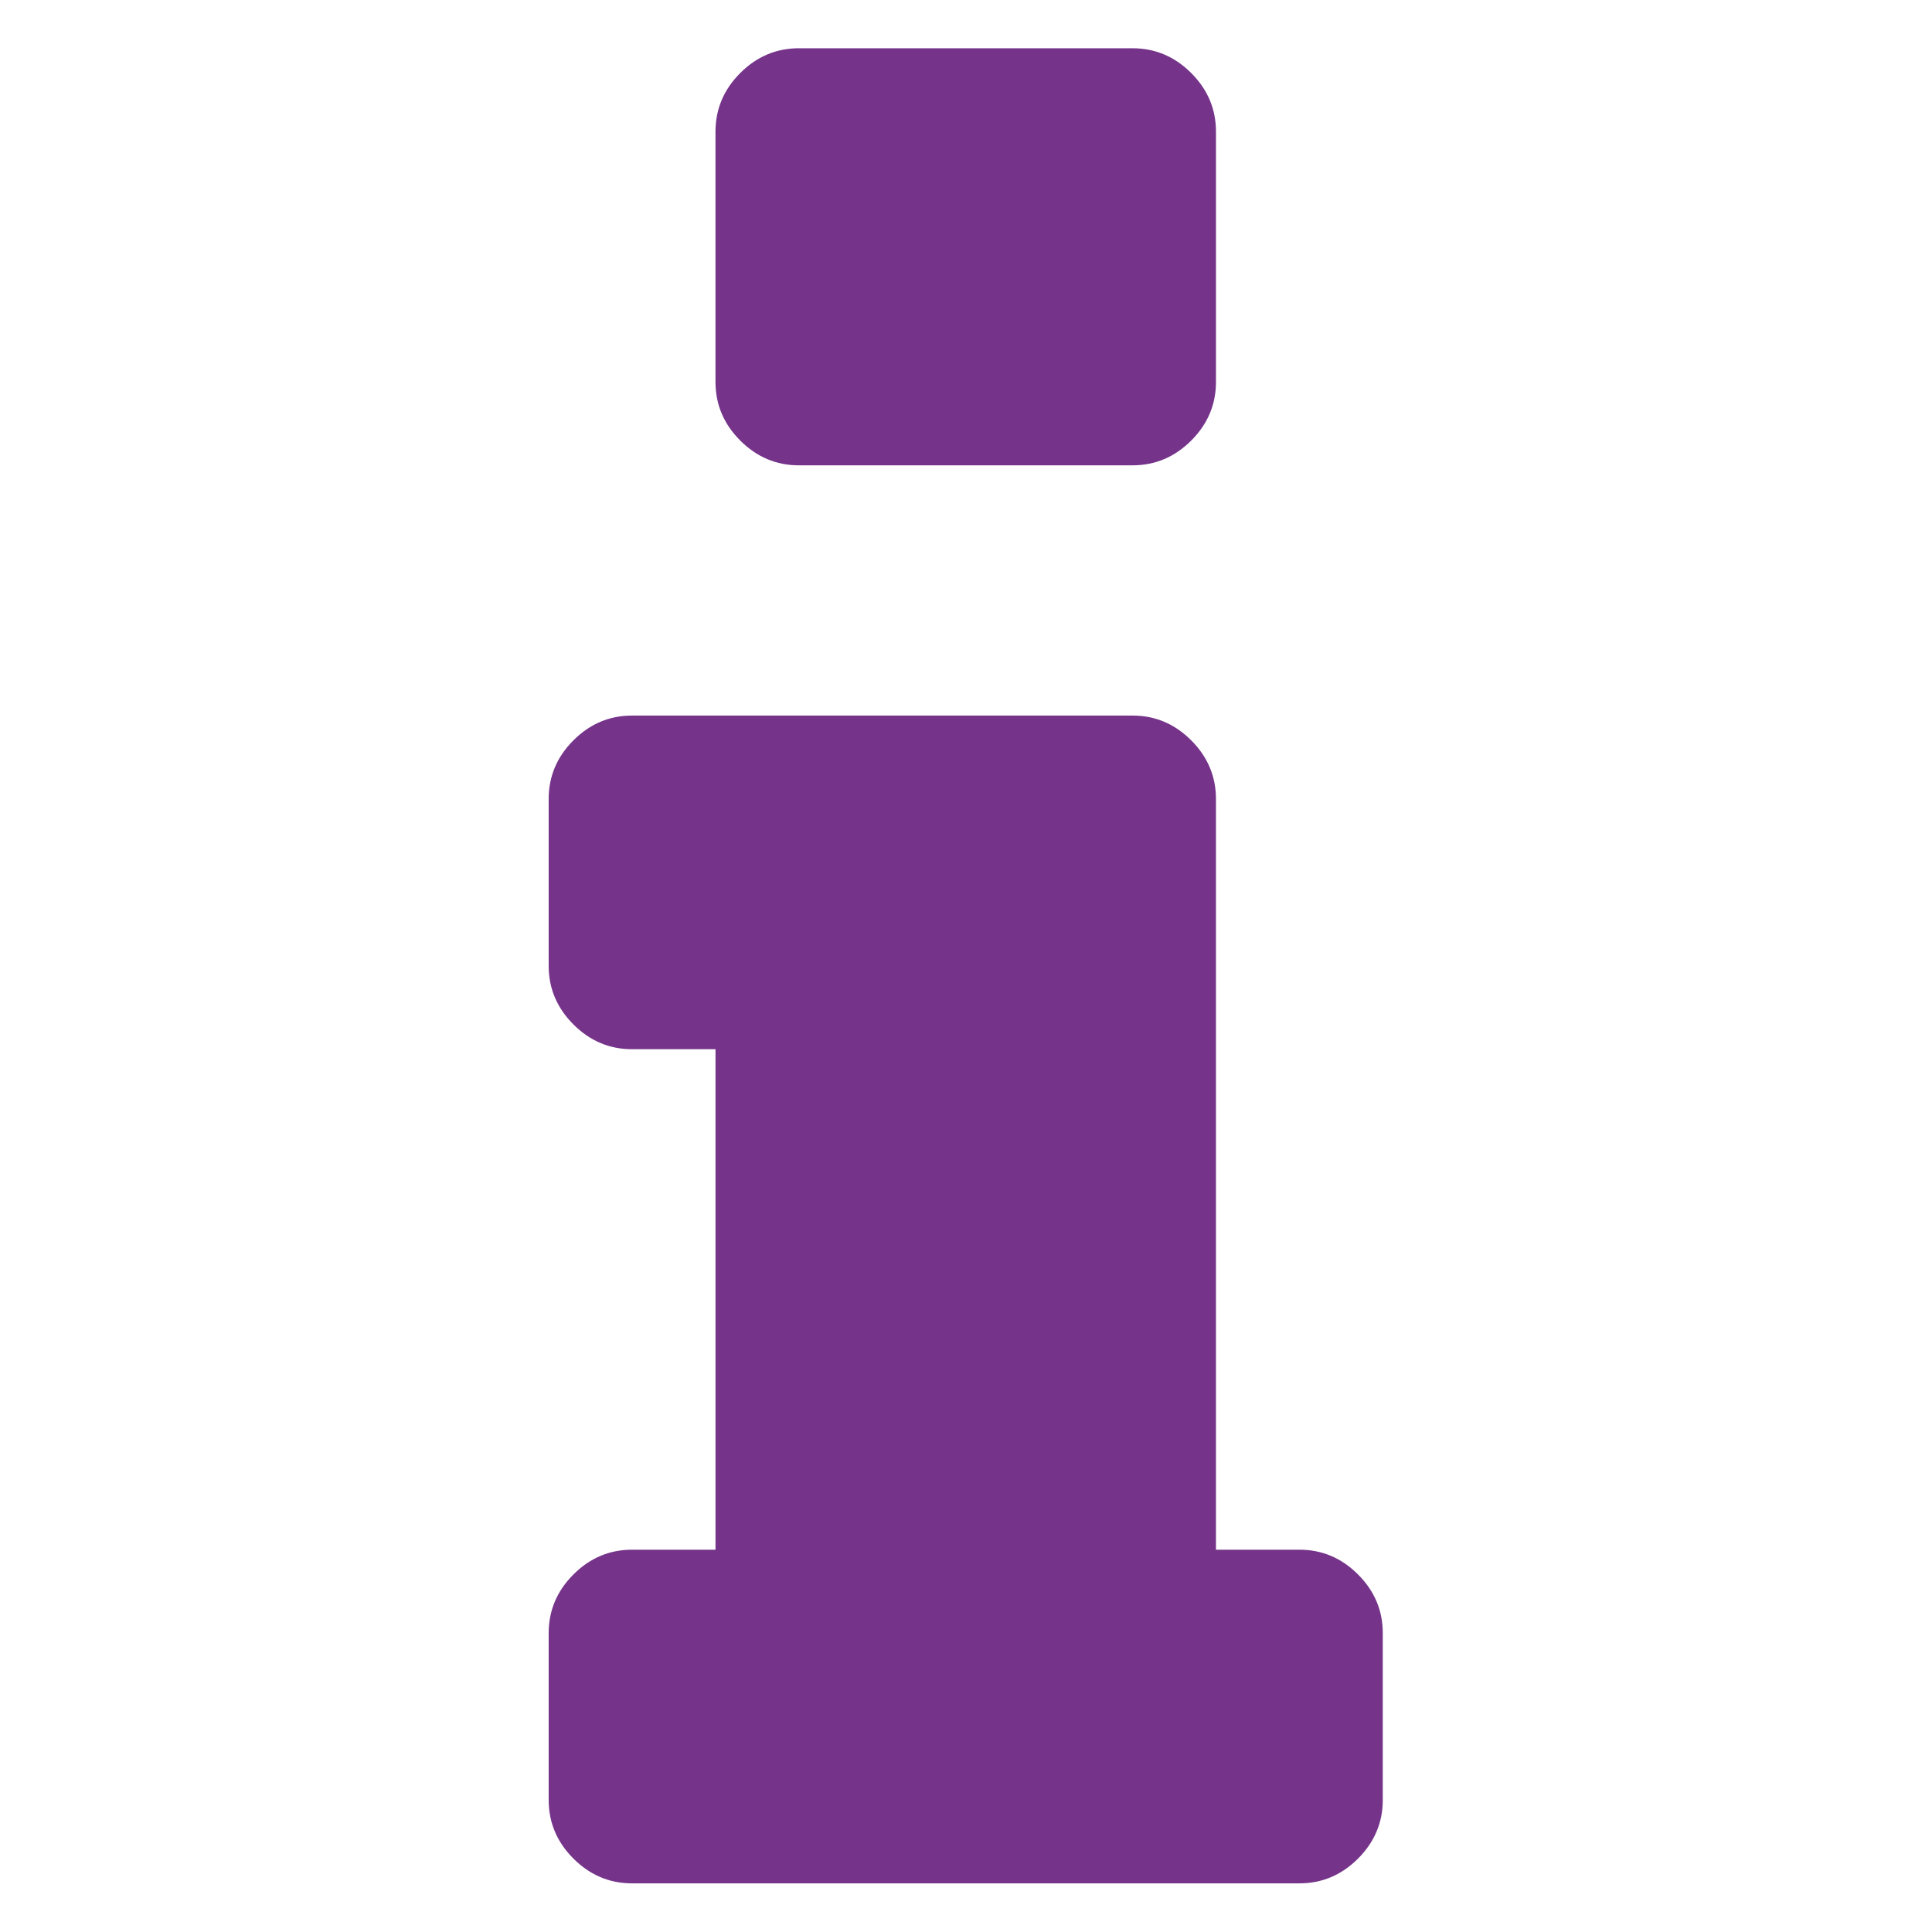 <?xml version="1.0" encoding="UTF-8" standalone="no"?>
<!-- Created with Inkscape (http://www.inkscape.org/) -->

<svg
   xmlns:dc="http://purl.org/dc/elements/1.1/"
   xmlns:cc="http://creativecommons.org/ns#"
   xmlns:rdf="http://www.w3.org/1999/02/22-rdf-syntax-ns#"
   xmlns:svg="http://www.w3.org/2000/svg"
   xmlns="http://www.w3.org/2000/svg"
   version="1.1"
   width="100"
   height="100"
   viewBox="0 0 100 100"
   id="Layer_1"
   xml:space="preserve"><defs
   id="defs7" />
<g
     transform="matrix(0.828,0,0,0.828,-39.438,-10.454)"
     id="g3"><path fill="#75348a"
       d="m 97.571,41.714 h 20.859 c 1.411,0 2.633,-0.516 3.666,-1.548 1.031,-1.031 1.547,-2.254 1.547,-3.666 V 20.857 c 0,-1.412 -0.516,-2.634 -1.549,-3.667 -1.031,-1.031 -2.254,-1.548 -3.666,-1.548 H 97.571 c -1.412,0 -2.634,0.517 -3.666,1.548 -1.032,1.032 -1.548,2.255 -1.548,3.667 V 36.5 c 0,1.412 0.516,2.635 1.548,3.666 1.032,1.032 2.254,1.548 3.666,1.548 z"
       id="path5" /><path fill="#75348a"
       d="m 132.523,111.048 c -1.031,-1.032 -2.254,-1.548 -3.666,-1.548 h -5.215 V 62.571 c 0,-1.412 -0.516,-2.634 -1.547,-3.666 -1.033,-1.032 -2.255,-1.548 -3.666,-1.548 H 87.143 c -1.412,0 -2.634,0.516 -3.666,1.548 -1.032,1.032 -1.548,2.254 -1.548,3.666 V 73 c 0,1.412 0.516,2.635 1.548,3.666 1.032,1.032 2.254,1.548 3.666,1.548 h 5.215 V 109.5 h -5.215 c -1.412,0 -2.634,0.516 -3.666,1.548 -1.032,1.032 -1.548,2.254 -1.548,3.666 v 10.429 c 0,1.412 0.516,2.635 1.548,3.668 1.032,1.03 2.254,1.547 3.666,1.547 h 41.714 c 1.412,0 2.634,-0.517 3.666,-1.547 1.031,-1.033 1.547,-2.256 1.547,-3.668 v -10.429 c 0,-1.412 -0.513,-2.634 -1.547,-3.666 z"
       id="path7" />
</g>
</svg>